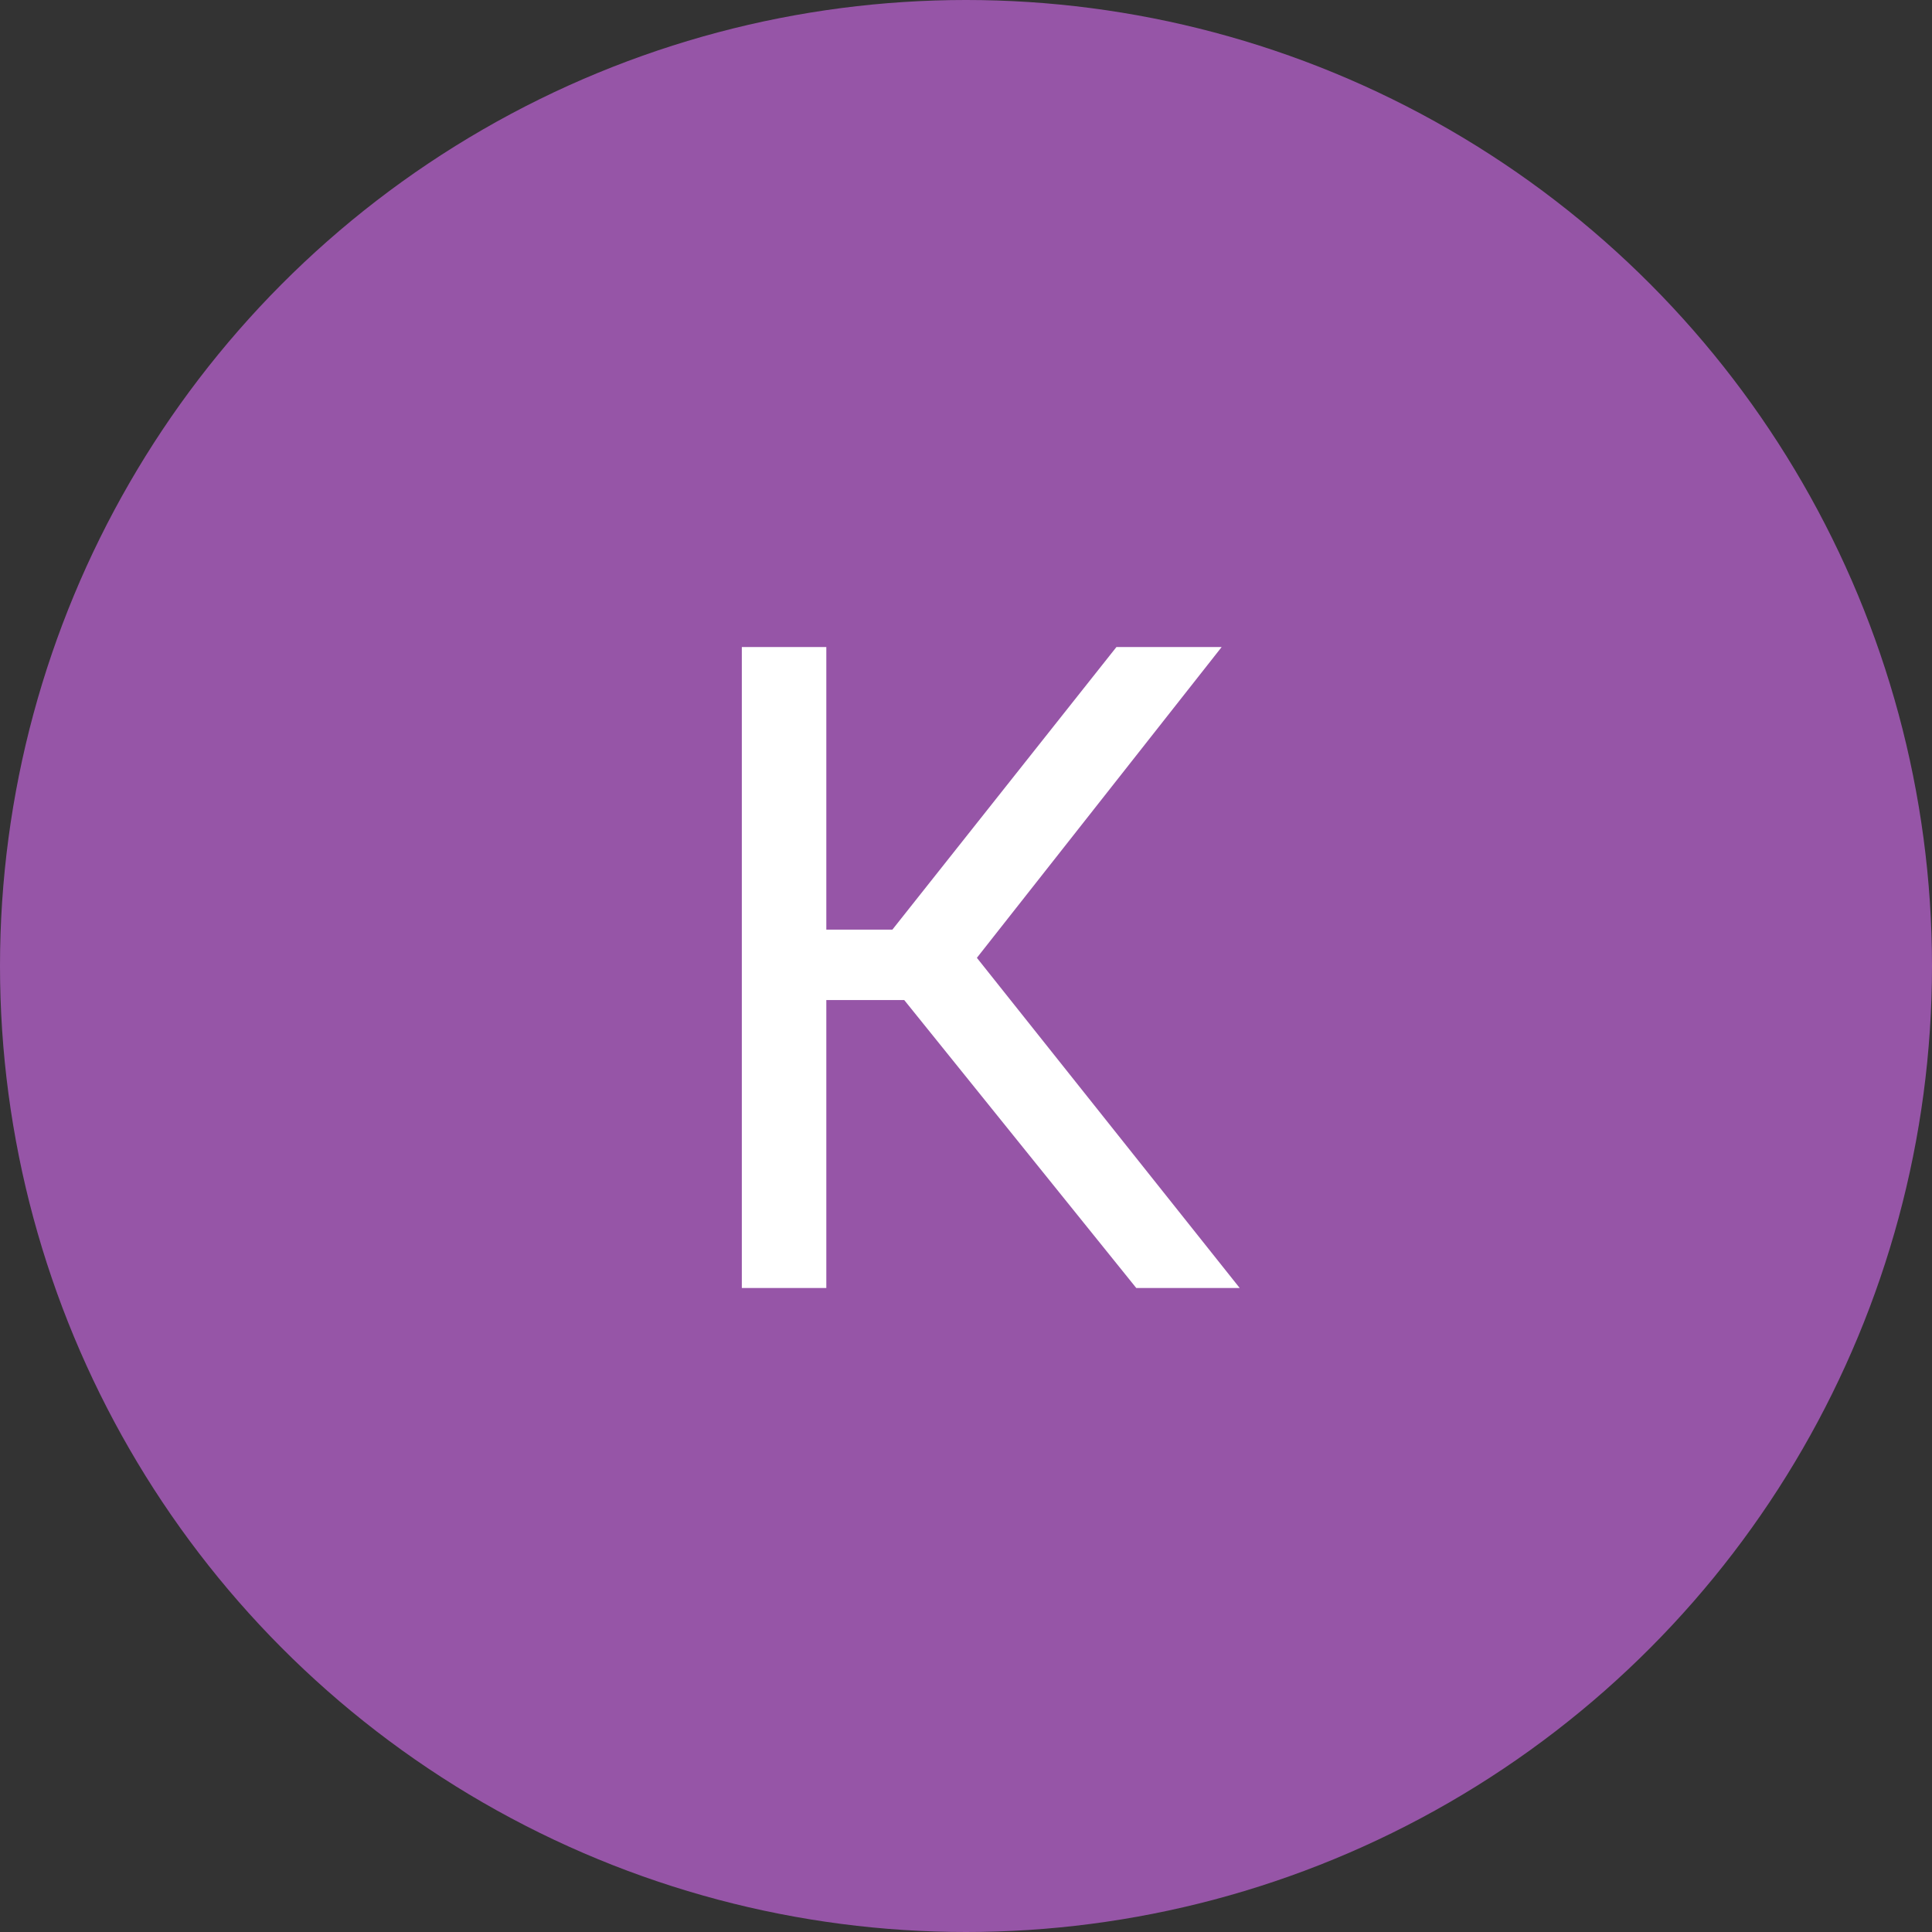<svg width="30" height="30" viewBox="0 0 30 30" fill="none" xmlns="http://www.w3.org/2000/svg">
<rect x="0" y="0" width="30" height="30" fill="#333333" stroke="none"/>
<circle cx="15" cy="15" r="15" fill="#9655A7"/>
<path d="M14.041 15.529H12.831V20H11.519V10.047H12.831V14.435H13.857L17.336 10.047H18.97L15.169 14.873L19.25 20H17.644L14.041 15.529Z" fill="white"/>
</svg>
